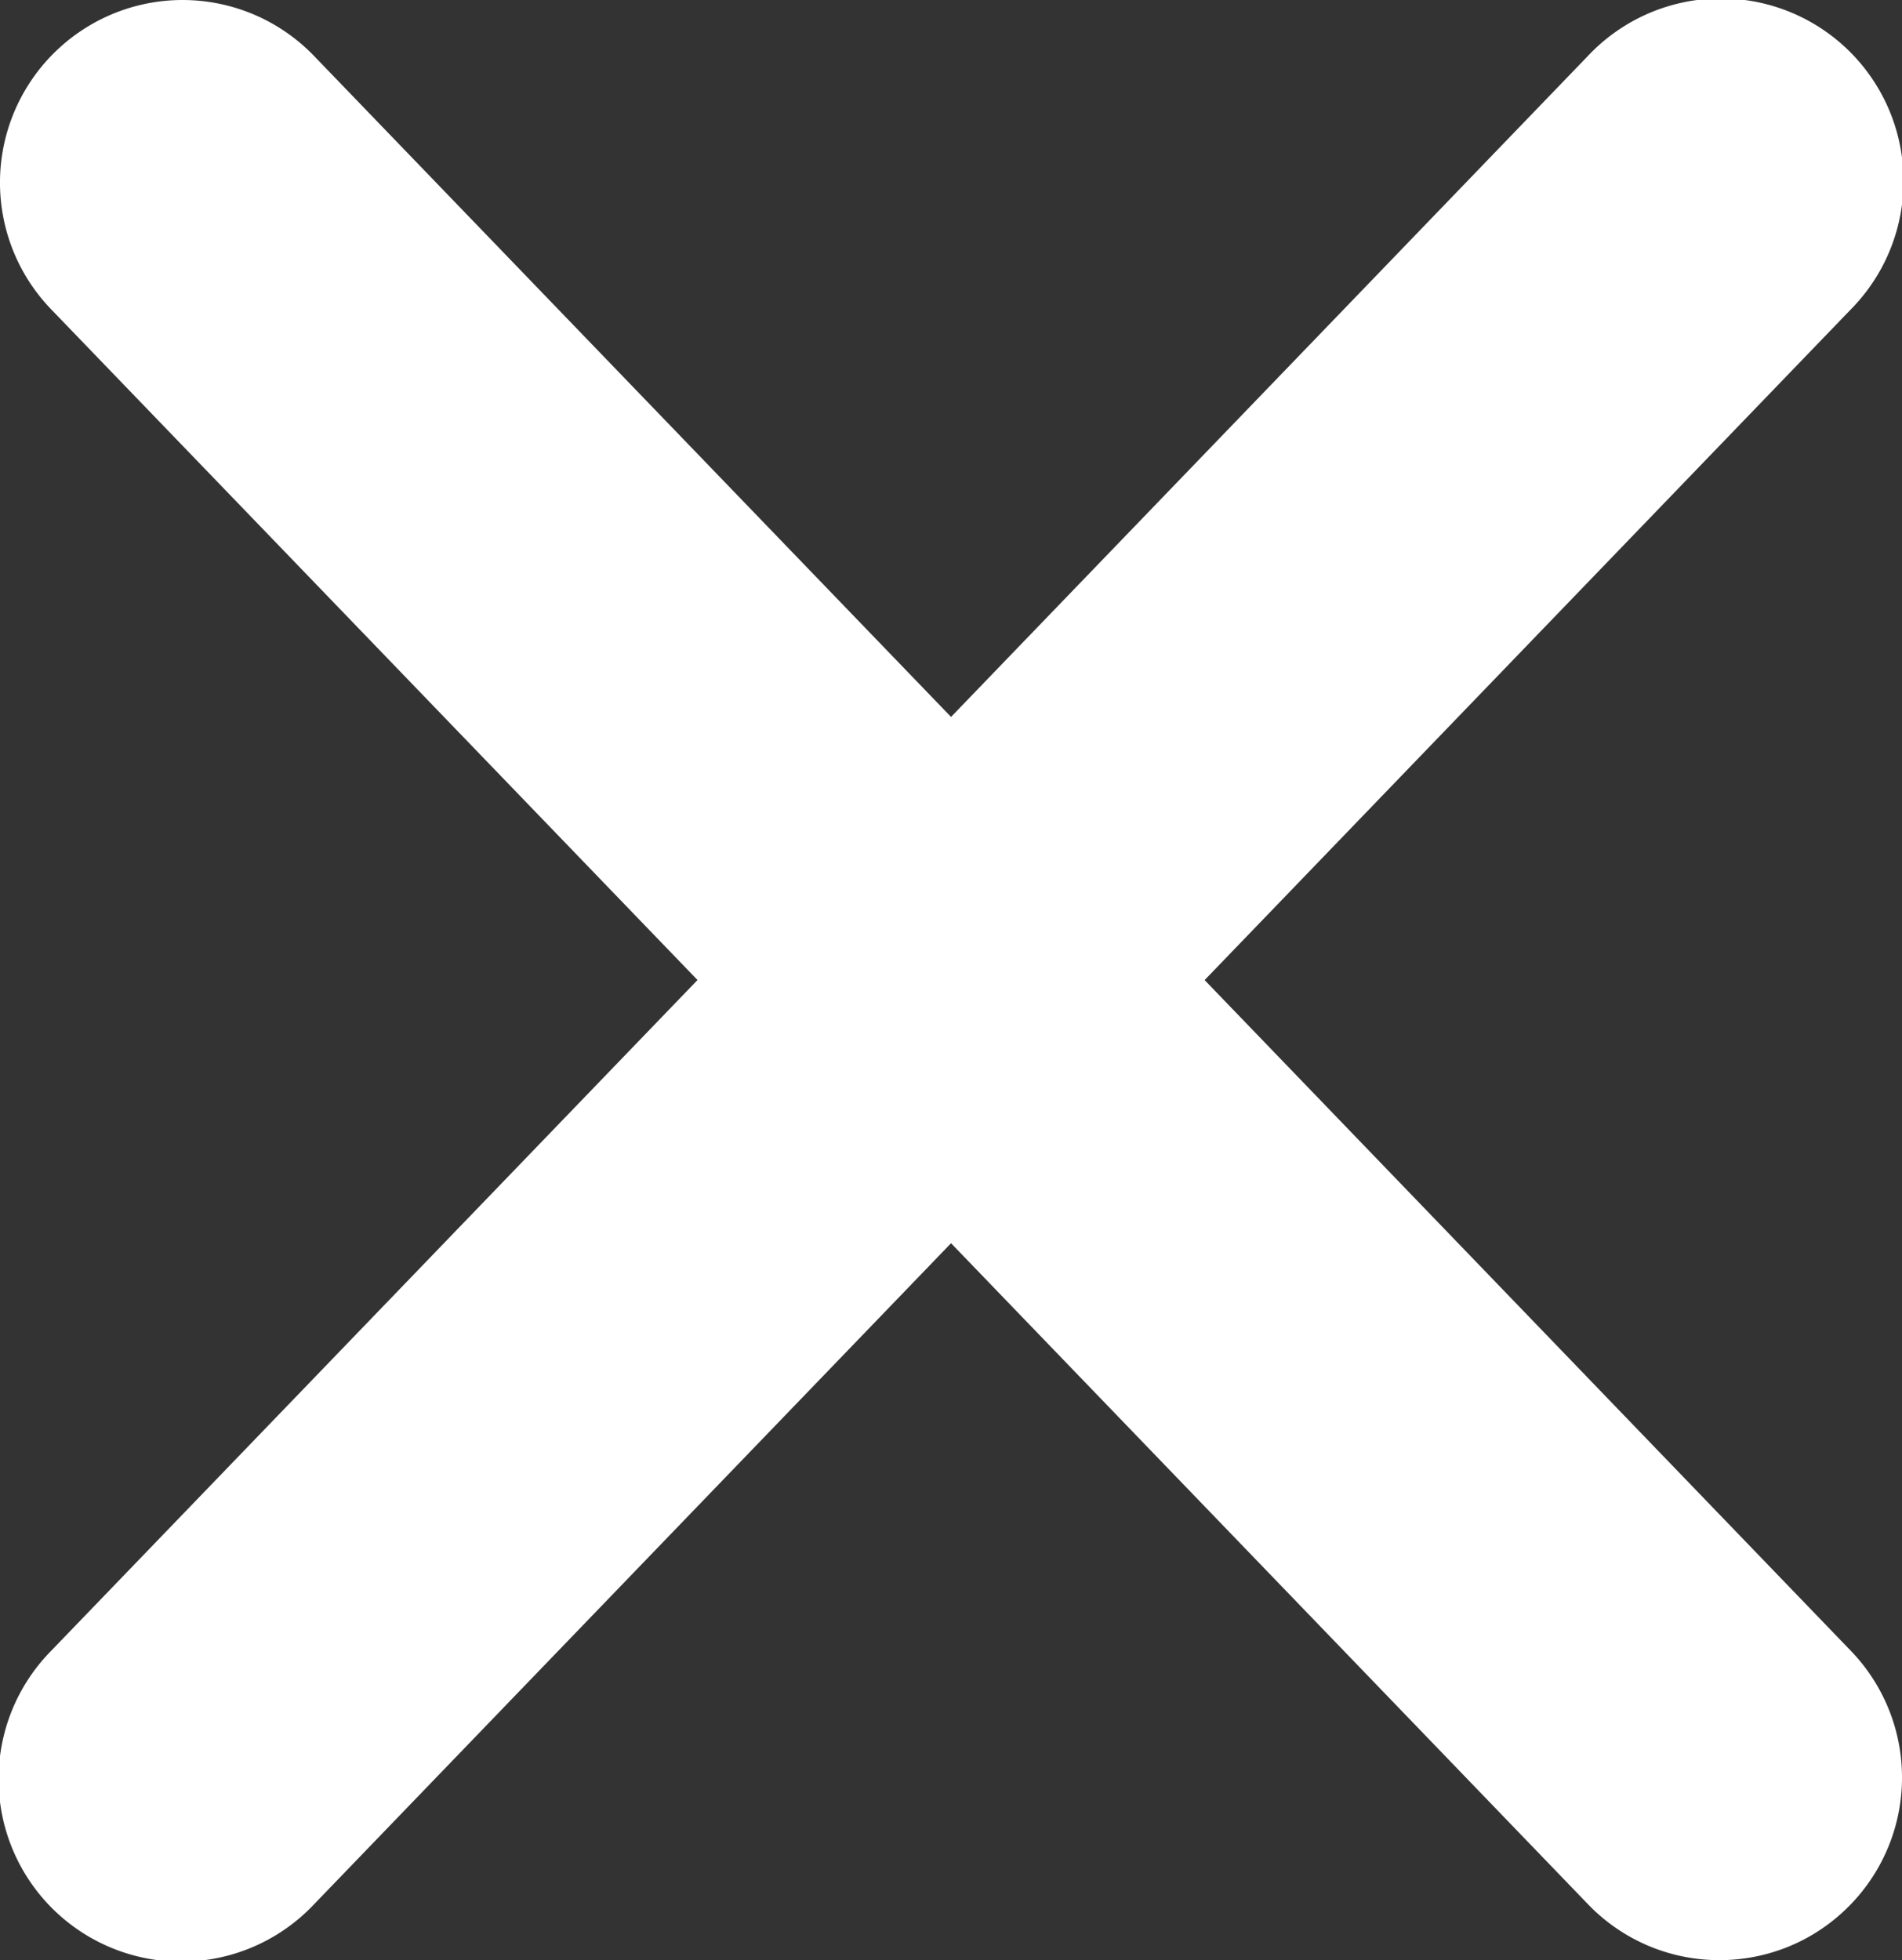 <svg xmlns="http://www.w3.org/2000/svg" width="41.666" height="42.936" viewBox="0 0 41.666 42.936"><rect x="0" y="0" width="41.666" height="42.936" fill="#333333" stroke="none"/><path fill="#FFF" d="M26.389 21.468L40.547 6.775a4 4 0 1 0-5.76-5.551l-13.953 14.48L6.879 1.225a3.997 3.997 0 0 0-5.654-.105 3.997 3.997 0 0 0-.105 5.655l14.16 14.692L1.121 36.16a4 4 0 1 0 5.76 5.551l13.953-14.479 13.953 14.479a3.987 3.987 0 0 0 2.879 1.225c1 0 2-.372 2.775-1.12a3.997 3.997 0 0 0 .105-5.655L26.389 21.468z"/></svg>